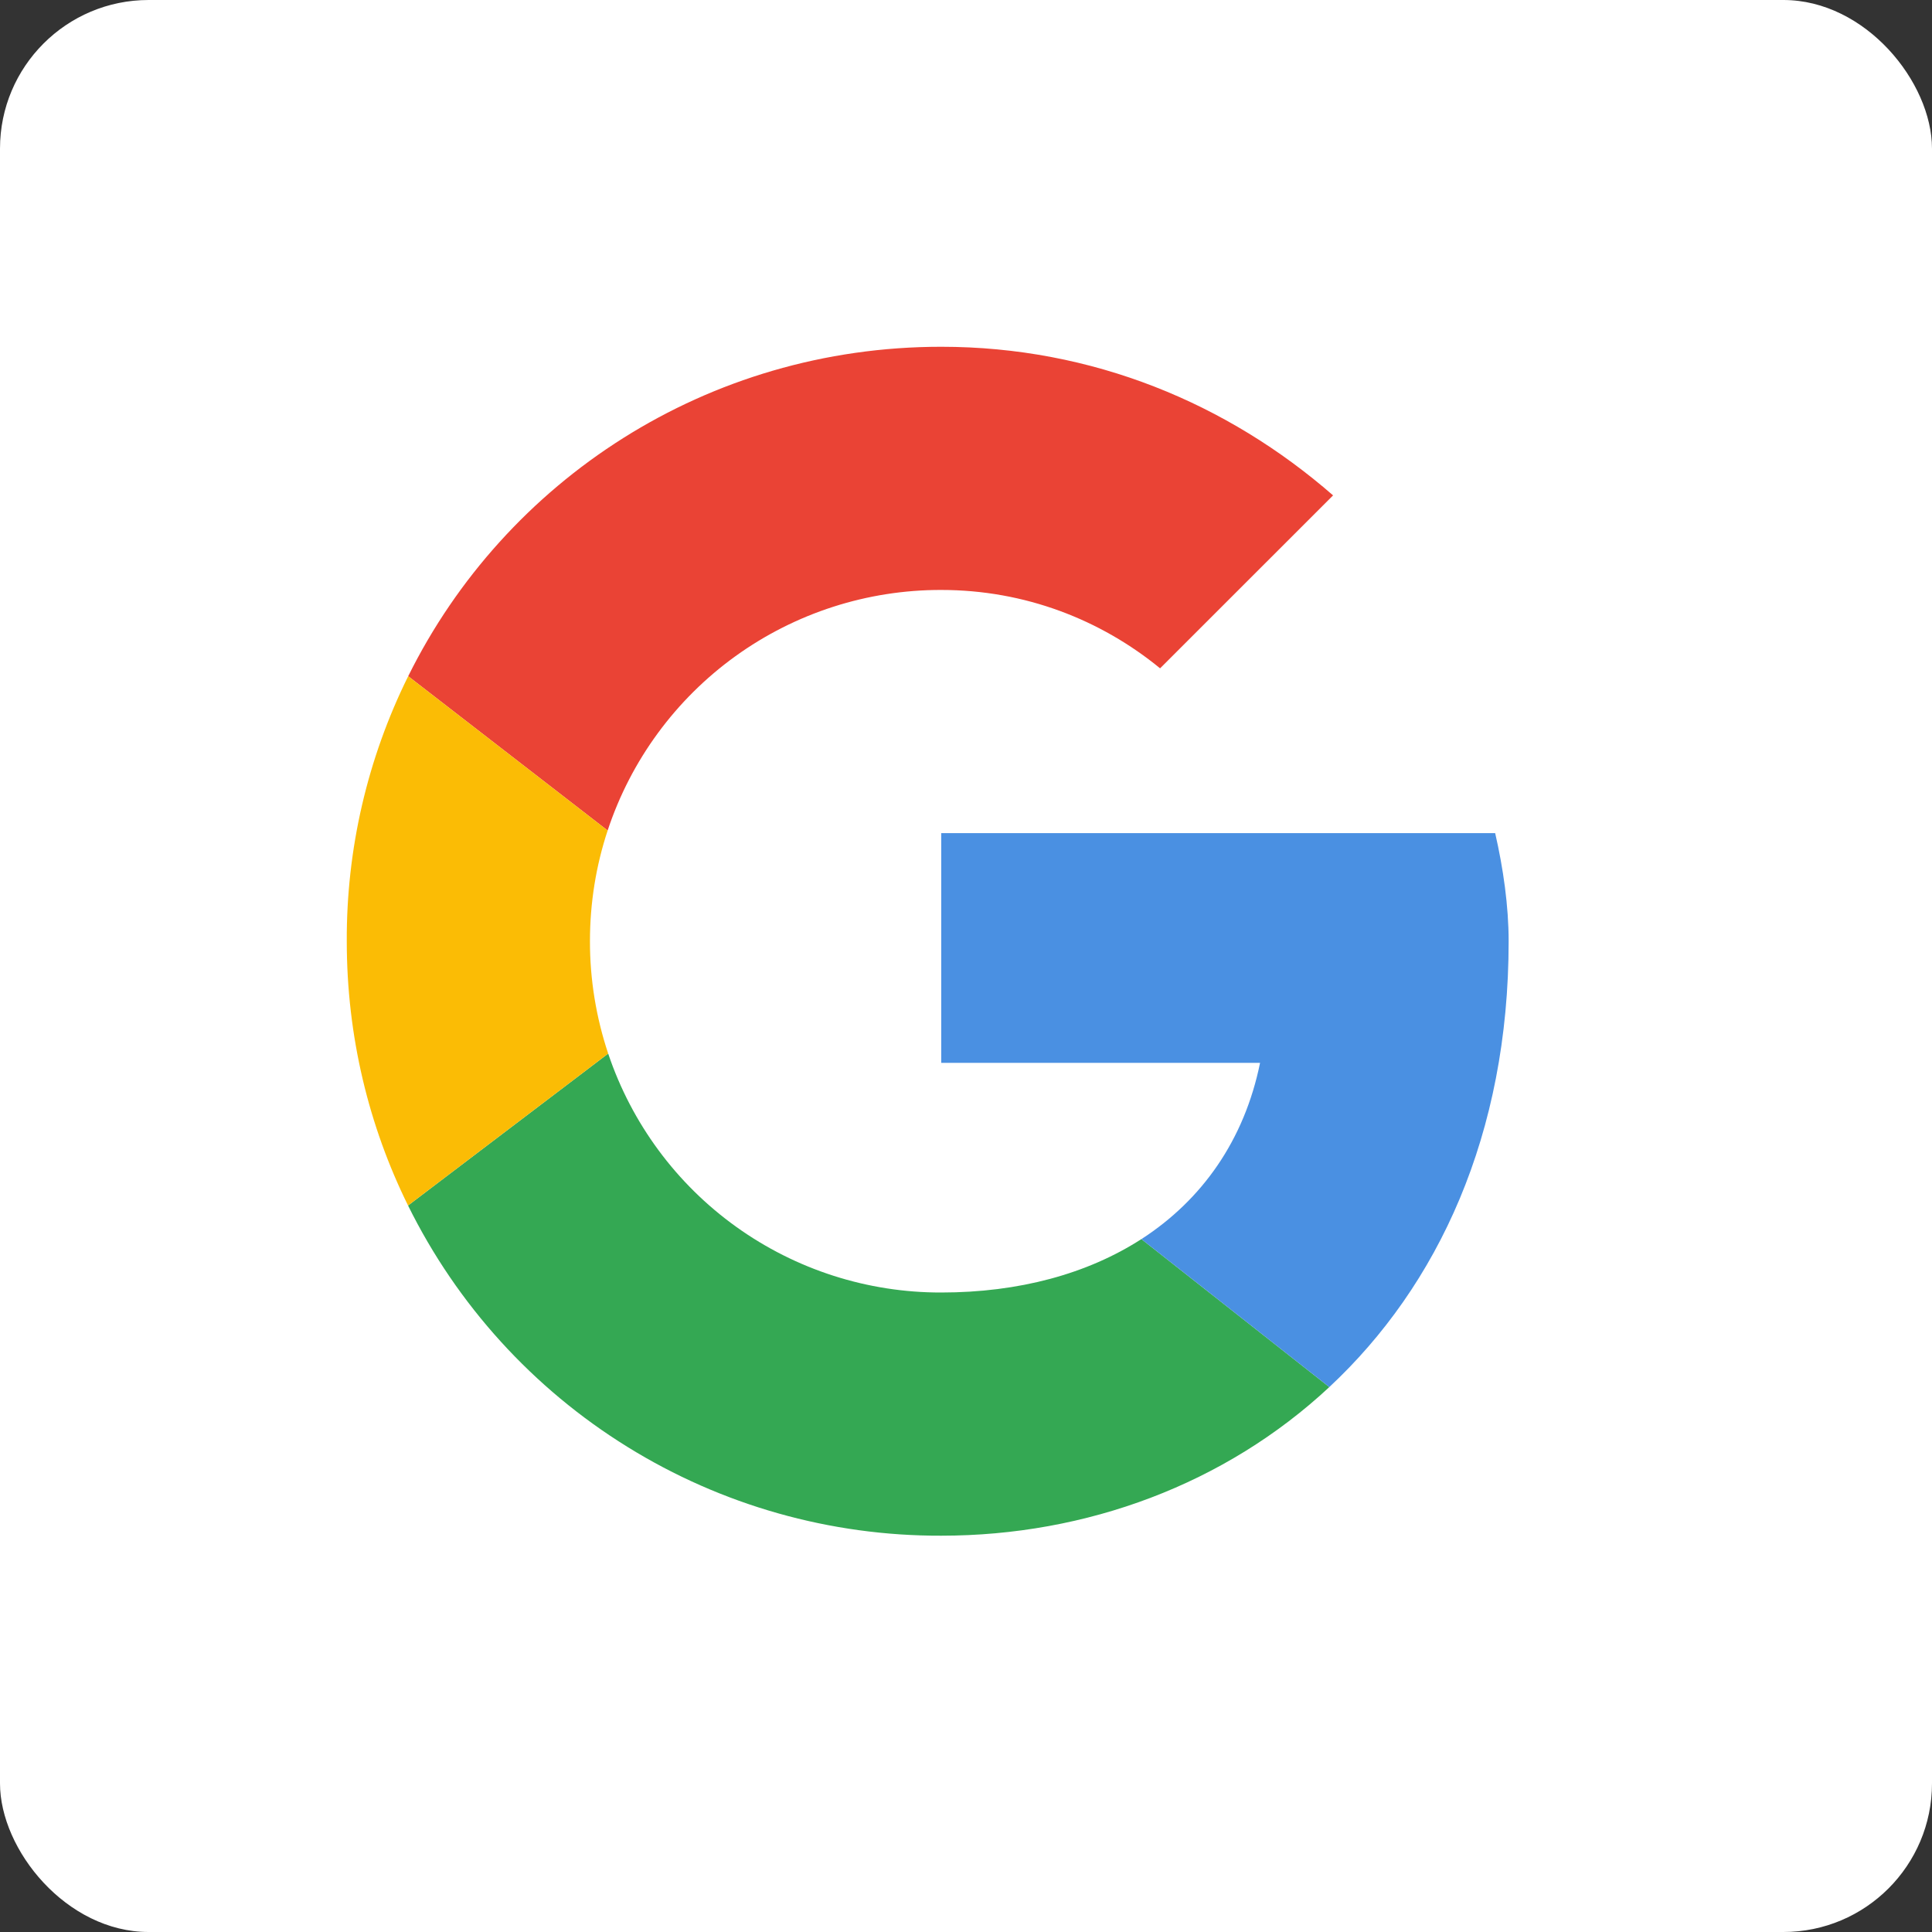 <svg width="39" height="39" viewBox="0 0 39 39" fill="none" xmlns="http://www.w3.org/2000/svg">
<rect x="0" y="0" width="39" height="39" fill="#333333" stroke="none"/>
<rect width="39" height="39" rx="3" fill="white"/>
<g clip-path="url(#clip0)">
<path d="M12.266 16.765C12.734 15.349 13.637 14.118 14.846 13.246C16.056 12.374 17.509 11.906 19 11.909C20.69 11.909 22.218 12.509 23.418 13.491L26.91 10C24.782 8.145 22.055 7 19 7C14.27 7 10.198 9.698 8.24 13.65L12.266 16.765Z" fill="#EA4335"/>
<path d="M23.04 25.013C21.95 25.716 20.566 26.091 19 26.091C17.515 26.094 16.067 25.63 14.86 24.764C13.653 23.899 12.75 22.675 12.277 21.268L8.237 24.335C9.228 26.341 10.762 28.029 12.665 29.207C14.567 30.386 16.762 31.007 19 31C21.933 31 24.735 29.957 26.834 28L23.041 25.013H23.04Z" fill="#34A853"/>
<path d="M26.834 28C29.029 25.952 30.454 22.904 30.454 19C30.454 18.29 30.345 17.527 30.182 16.818H19V21.455H25.436C25.119 23.014 24.266 24.221 23.041 25.013L26.834 28Z" fill="#4A90E2"/>
<path d="M12.277 21.268C12.033 20.537 11.908 19.771 11.909 19C11.909 18.218 12.034 17.467 12.266 16.765L8.24 13.65C7.416 15.313 6.992 17.145 7 19C7 20.92 7.445 22.73 8.237 24.335L12.277 21.268Z" fill="#FBBC05"/>
</g>
<defs>
<clipPath id="clip0">
<rect width="24" height="24" fill="white" transform="translate(7 7)"/>
</clipPath>
</defs>
</svg>
